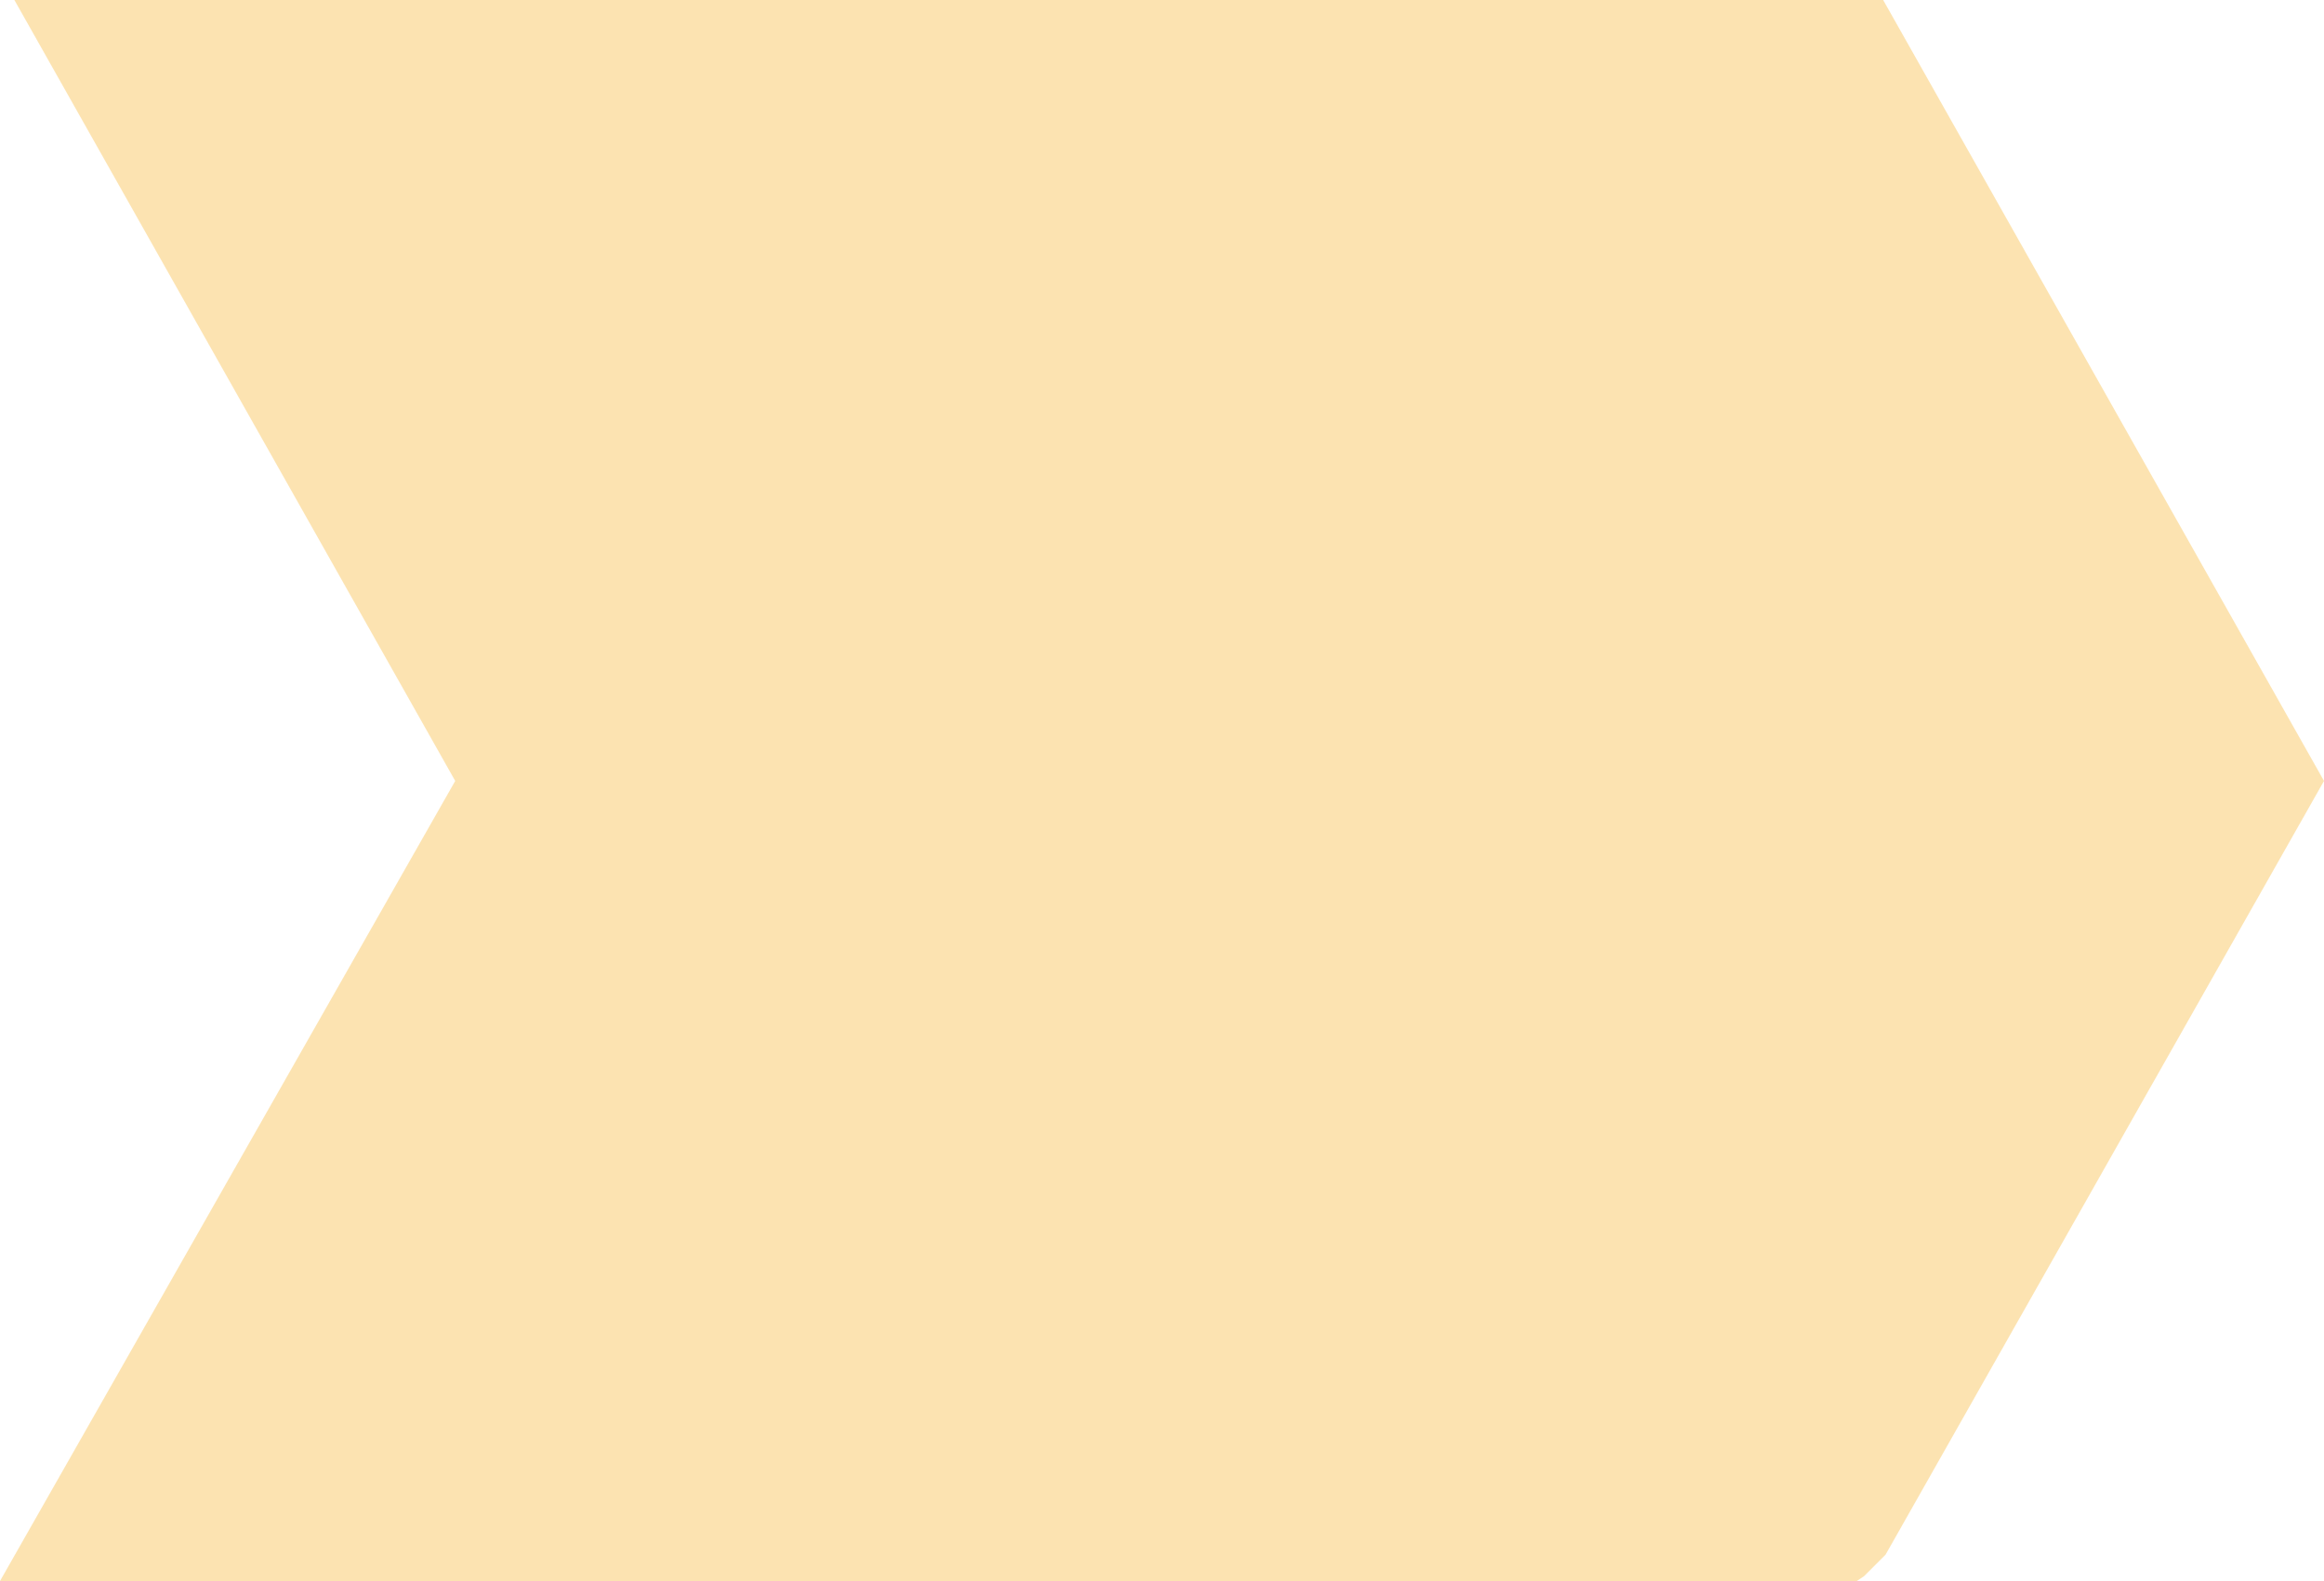 <?xml version="1.0" encoding="UTF-8" standalone="no"?>
<svg xmlns:xlink="http://www.w3.org/1999/xlink" height="33.0px" width="48.5px" xmlns="http://www.w3.org/2000/svg">
  <g transform="matrix(1.0, 0.0, 0.0, 1.0, 23.5, 16.25)">
    <path d="M15.25 16.75 L-23.5 16.75 -14.0 0.05 -23.2 -16.25 15.8 -16.25 25.0 0.05 15.85 16.2 15.4 16.65 15.25 16.75" fill="#fac864" fill-opacity="0.502" fill-rule="evenodd" stroke="none"/>
  </g>
</svg>
